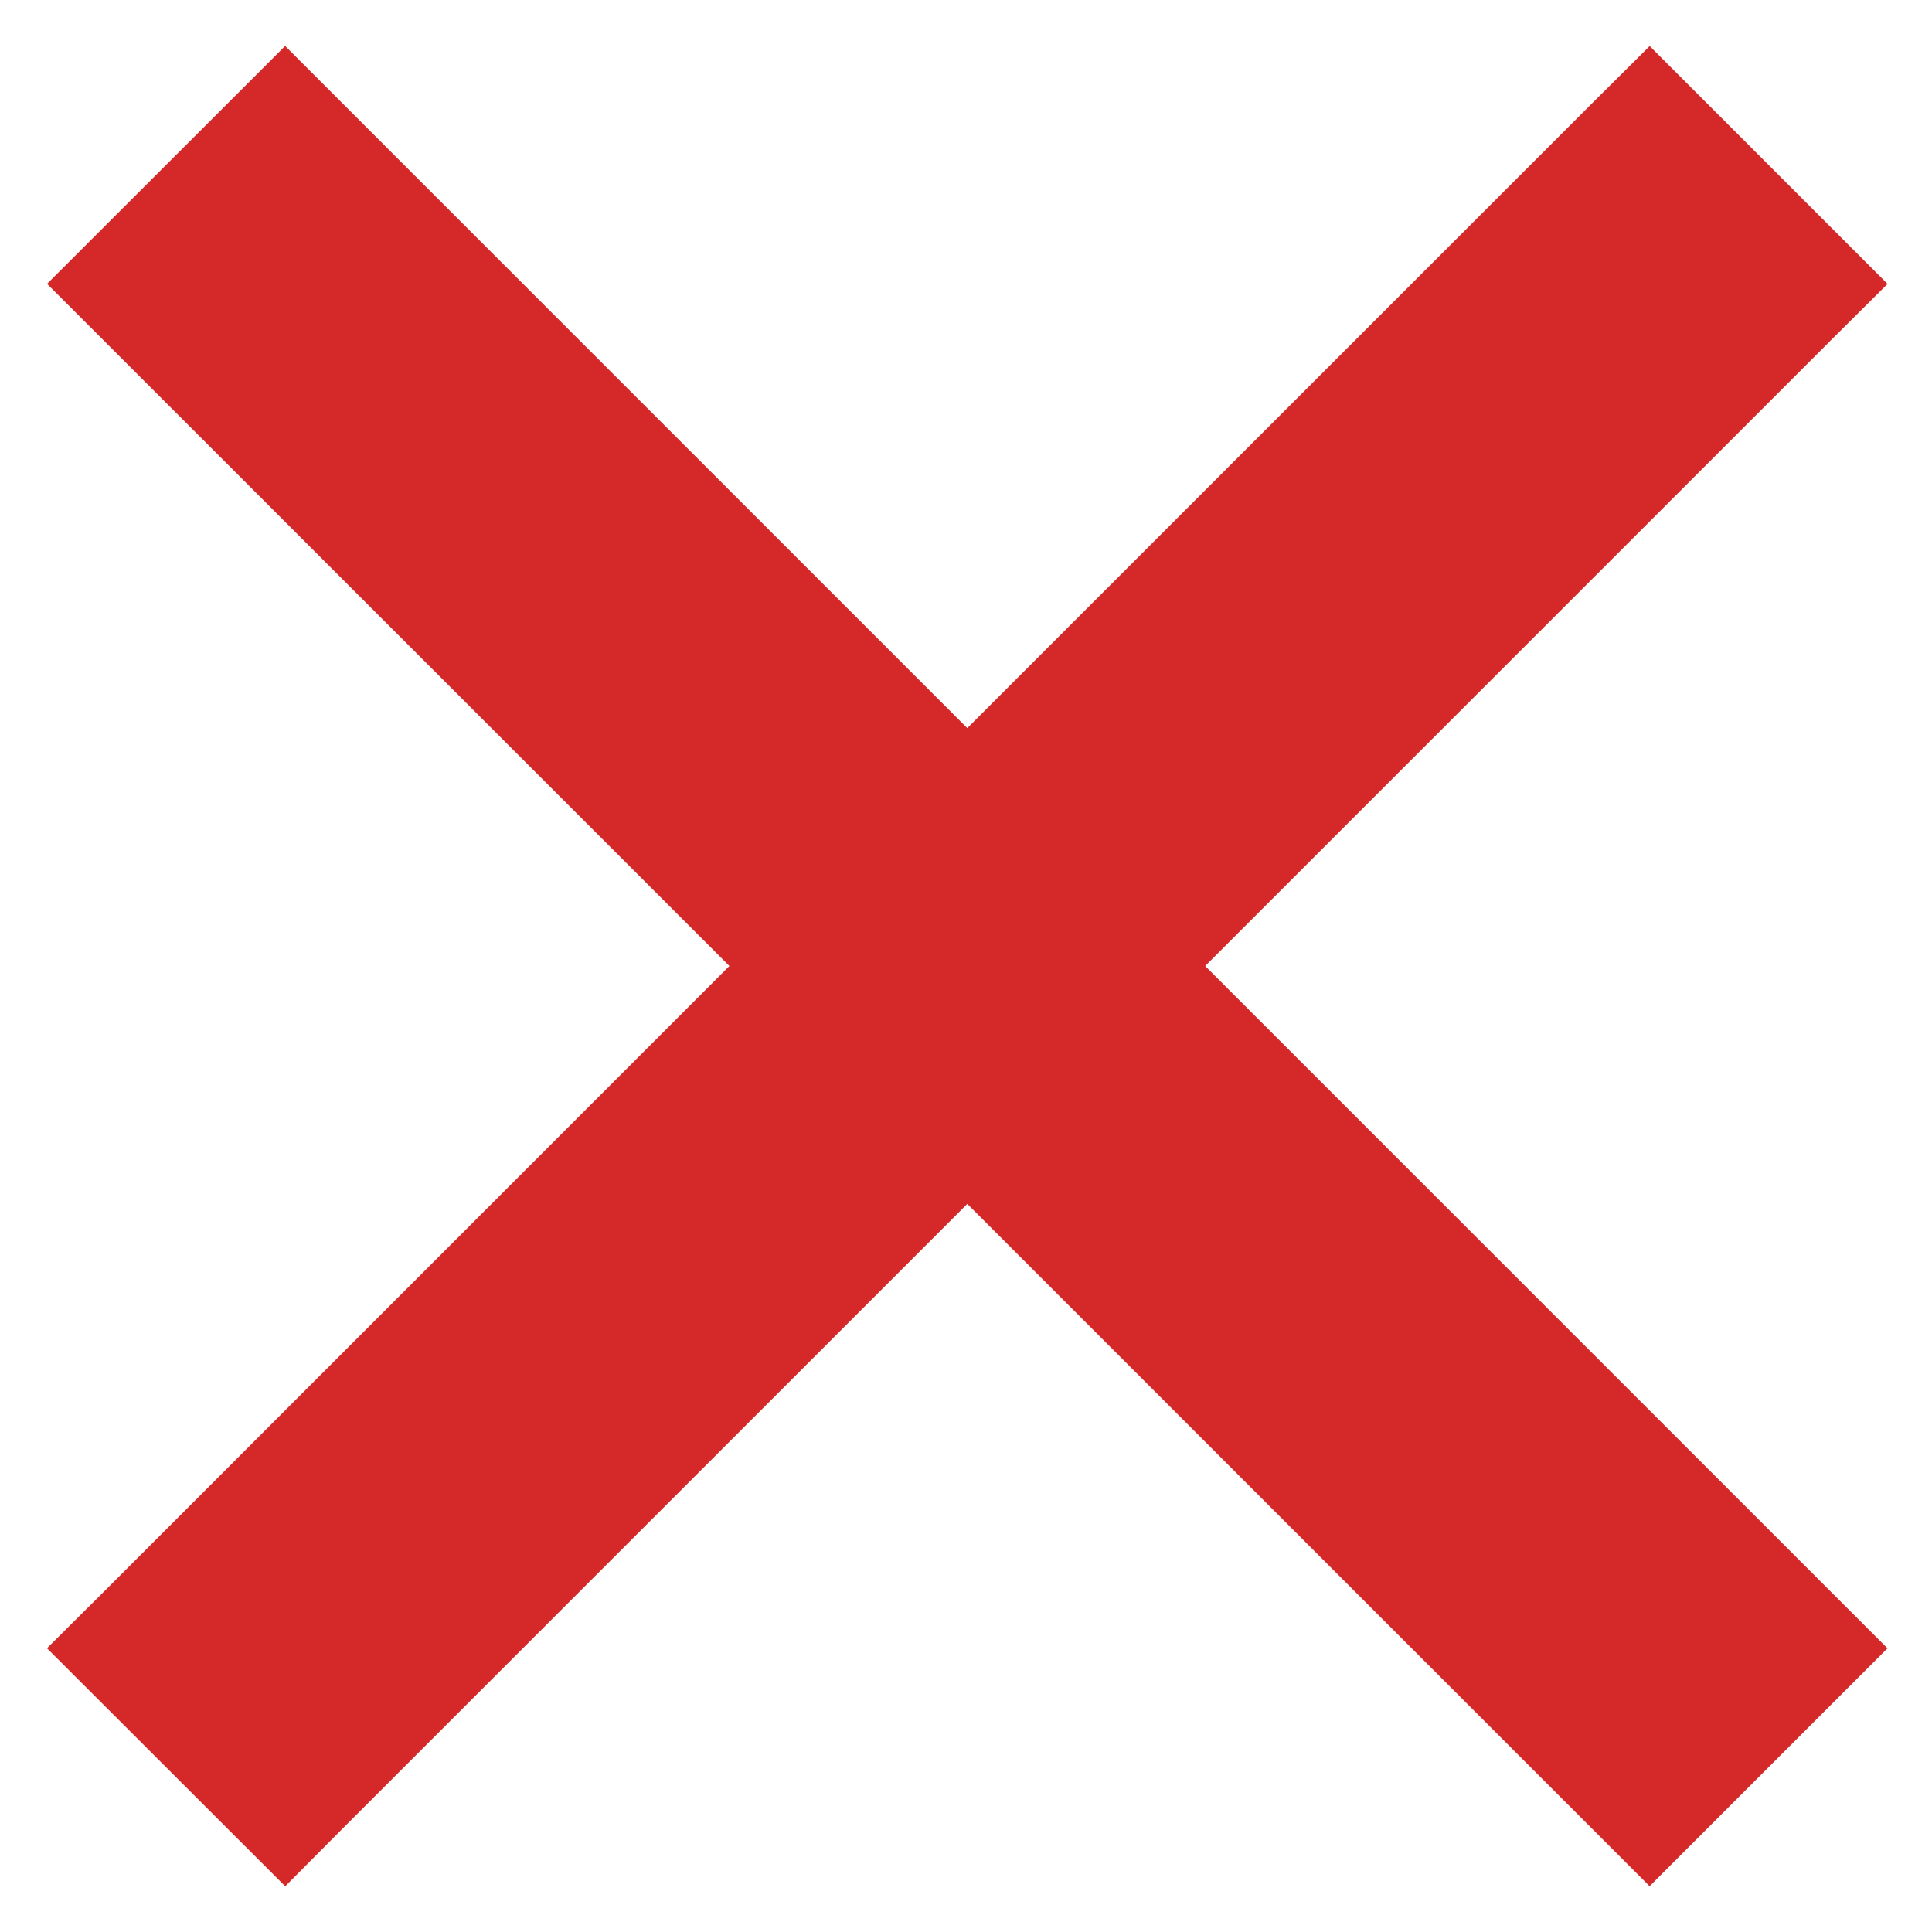 <svg width="12" height="12" viewBox="0 0 12 12" fill="none" xmlns="http://www.w3.org/2000/svg">
<path d="M11.37 1.763L11.193 1.939L7.132 6L11.37 10.238L10.246 11.362L6.008 7.124L1.947 11.185L1.771 11.362L0.646 10.238L0.823 10.062L4.884 6L0.646 1.763L1.771 0.639L6.008 4.876L10.069 0.815L10.246 0.639L11.37 1.763Z" fill="#D52929" stroke="#D52929" stroke-width="0.5"/>
</svg>
